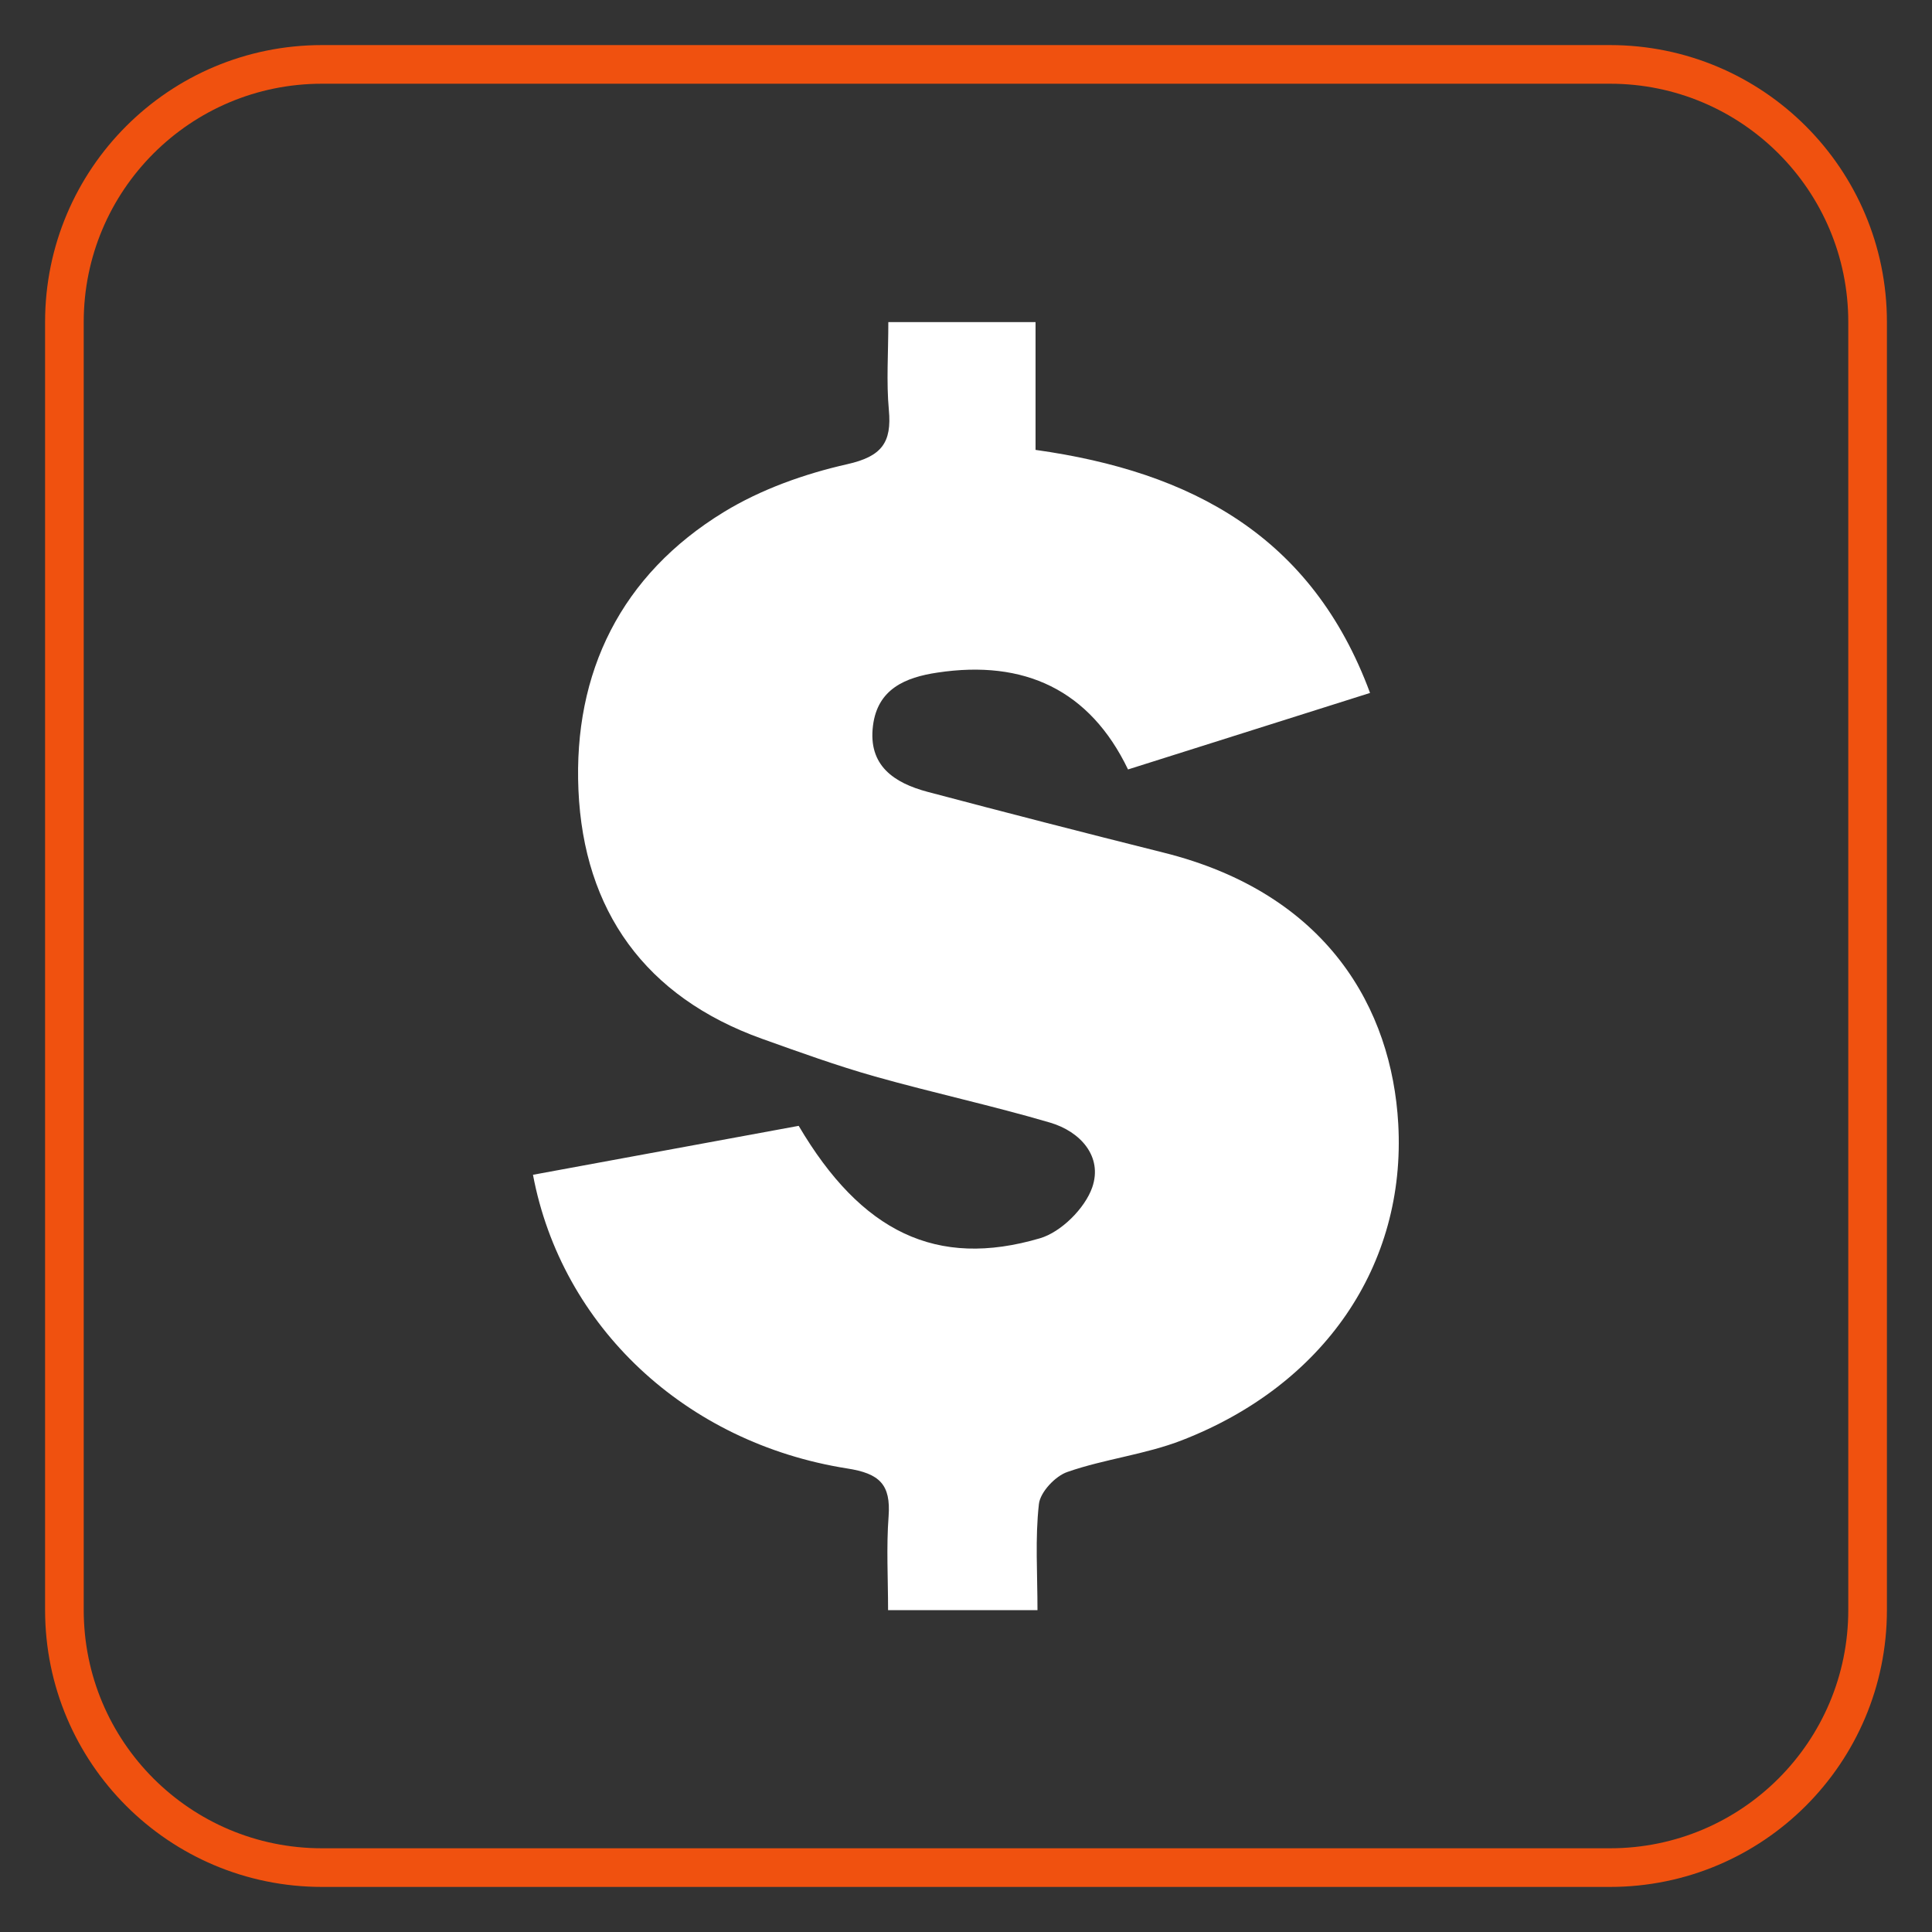 <?xml version="1.0" encoding="utf-8"?>
<!-- Generator: Adobe Illustrator 26.0.3, SVG Export Plug-In . SVG Version: 6.00 Build 0)  -->
<svg version="1.1" id="Layer_1" xmlns="http://www.w3.org/2000/svg" xmlns:xlink="http://www.w3.org/1999/xlink" x="0px" y="0px"
	 viewBox="0 0 1500 1500" style="enable-background:new 0 0 1500 1500;" xml:space="preserve">
<rect x="0" y="0" width="1500" height="1500" fill="#333333" stroke="none"/>
<style type="text/css">
	.st0{fill:none;stroke:#F0510F;stroke-width:30;stroke-miterlimit:10;}
	.st1{fill:#FFFFFF;}
</style>
<path class="st0" d="M1250,1450H250c-110.5,0-200-89.5-200-200V250c0-110.5,89.5-200,200-200h1000c110.5,0,200,89.5,200,200v1000
	C1450,1360.5,1360.5,1450,1250,1450z"/>
<path class="st1" d="M413.8,912.1c69-12.7,138.1-25.4,206.3-38c48.7,82.6,107.1,110.9,187.3,87.3c16.4-4.8,34.9-23.2,40.6-39.5
	c8.3-24-9.2-43.4-32.7-50.3c-44.9-13.2-90.8-23.1-135.9-35.8c-29.7-8.4-58.7-18.9-87.8-29.3C500.9,774,453.2,707,449.1,613.4
	c-4-91.5,33.2-167.1,112.8-215.8c28.9-17.7,62.7-29.7,95.9-37.2c26.7-6,34.7-16.7,32.3-42.2c-2-21.8-0.4-44-0.4-68.1
	c38.8,0,74.2,0,114.3,0c0,32.2,0,64.8,0,99.2c121.3,17,214.7,67.1,259.7,188.7c-62.3,19.7-123.2,39-187.9,59.4
	c-29.7-61.8-80.6-85.4-148-75.2c-24.9,3.7-46.4,12.7-50,41.1c-4,31.2,16.5,44.6,42.4,51.5c60.8,16.1,121.8,31.8,182.9,47.1
	c127.9,31.8,177.5,121.7,182.5,210.6c6.2,109.9-57.7,202.9-167.9,245.7c-28.5,11.1-59.9,14.5-88.9,24.6c-9.5,3.2-21.2,15.7-22.2,25
	c-3,26.6-1.1,53.7-1.1,82.3c-39.3,0-74.7,0-116,0c0-24.5-1.4-48.8,0.4-72.8c1.8-24.7-6.9-33.3-32.2-37.2
	C531.9,1120.2,436,1029.7,413.8,912.1z"/>
</svg>
